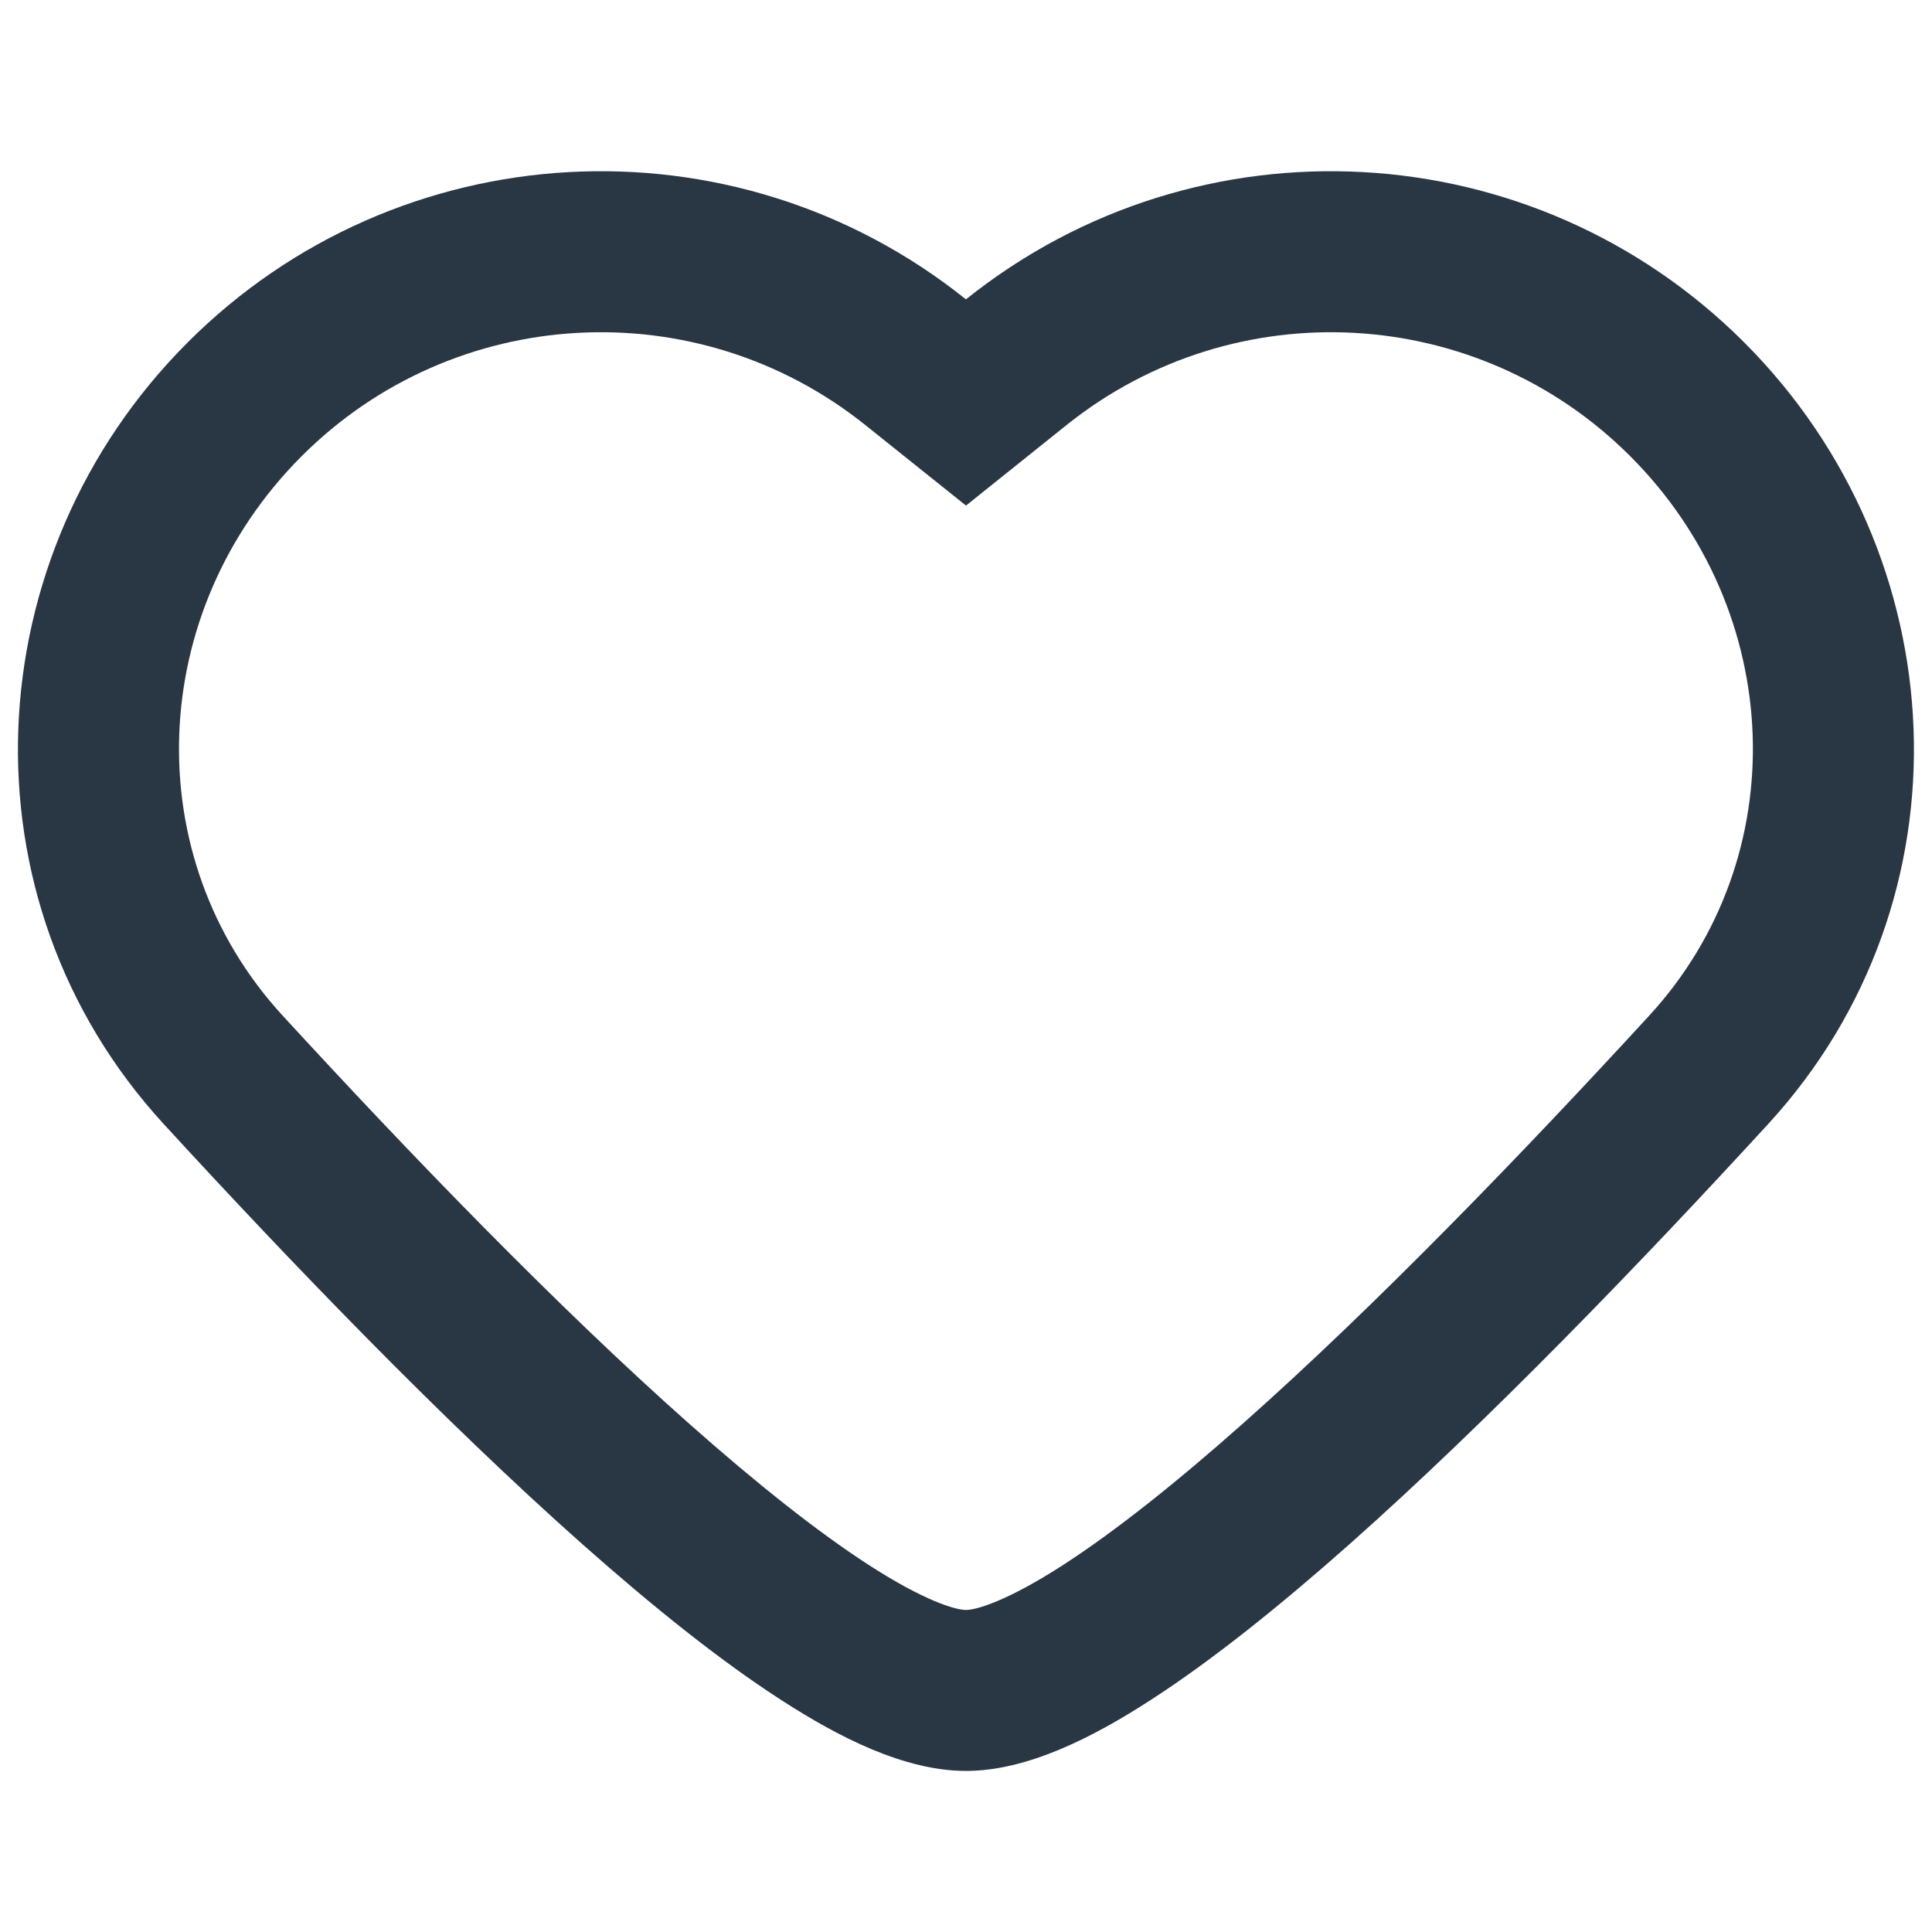 <svg width="16" height="16" viewBox="0 0 16 16" fill="none" xmlns="http://www.w3.org/2000/svg">
<path fill-rule="evenodd" clip-rule="evenodd" d="M13.501 3.778C12.239 2.515 10.228 2.404 8.834 3.519L8 4.187L7.165 3.519C5.771 2.404 3.76 2.515 2.498 3.778C1.212 5.064 1.134 7.096 2.339 8.409C3.388 9.551 4.609 10.817 5.709 11.792C6.261 12.281 6.766 12.683 7.194 12.96C7.655 13.258 7.913 13.333 8 13.333C8.086 13.333 8.344 13.258 8.805 12.96C9.233 12.683 9.739 12.281 10.29 11.792C11.39 10.817 12.611 9.551 13.66 8.409C14.865 7.096 14.787 5.064 13.501 3.778ZM8.001 2.478C9.926 0.938 12.701 1.092 14.444 2.835C16.209 4.6 16.355 7.445 14.642 9.31C13.583 10.464 12.325 11.769 11.174 12.79C10.6 13.299 10.037 13.751 9.529 14.079C9.055 14.386 8.509 14.666 8 14.666C7.49 14.666 6.944 14.386 6.47 14.079C5.961 13.751 5.399 13.299 4.825 12.79C3.674 11.769 2.416 10.464 1.357 9.31C-0.356 7.445 -0.21 4.6 1.555 2.835C3.298 1.092 6.073 0.938 7.998 2.478L8 2.479L8.001 2.478Z" fill="#293644"/>
</svg>
